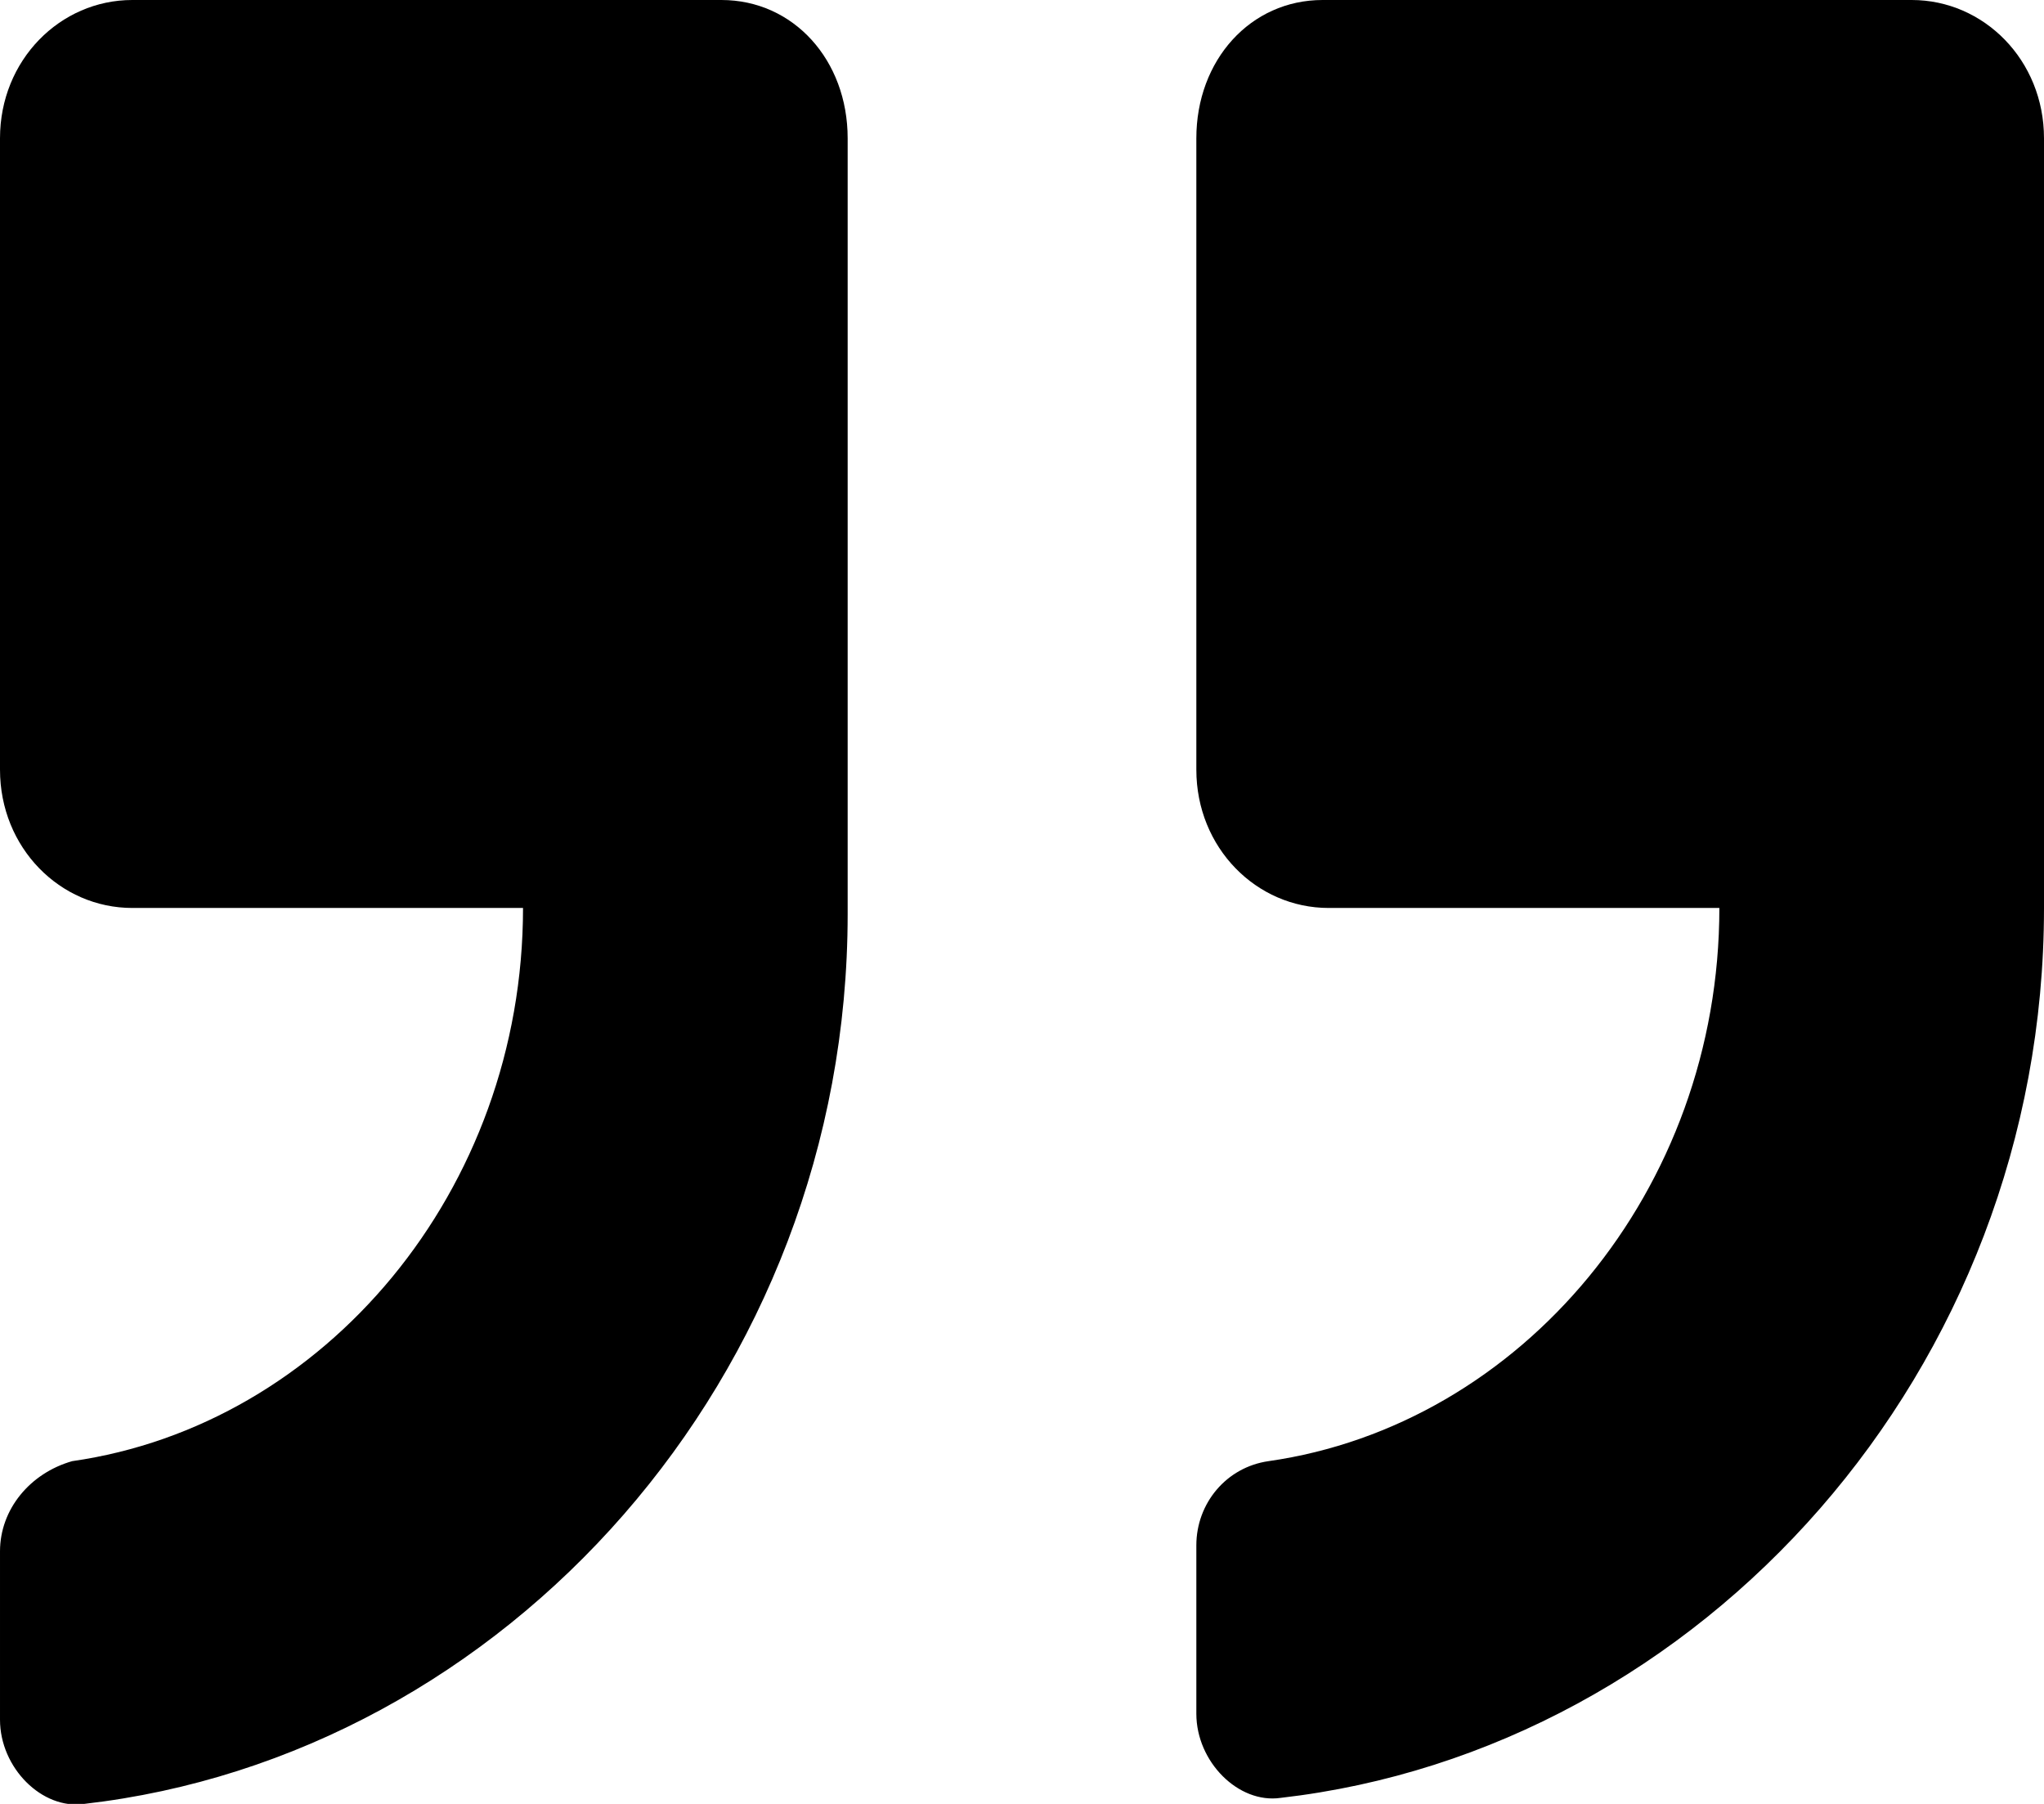<svg xmlns="http://www.w3.org/2000/svg" viewBox="0 0 34 30"><style>

</style><path class="st0" d="M19.9 2.3v10.5c0 1.3 1 2.3 2.2 2.3h6.5c0 4.7-3.3 8.6-7.5 9.2-.7.1-1.2.7-1.2 1.4v2.8c0 .8.7 1.5 1.4 1.4 7-.8 12.7-7.1 12.7-14.8V2.3C34 1 33 0 31.8 0H22c-1.2 0-2.1 1-2.1 2.3zM0 2.3v10.5c0 1.3 1 2.3 2.2 2.3h6.5c0 4.7-3.3 8.6-7.5 9.2-.7.2-1.2.8-1.2 1.5v2.8c0 .8.7 1.5 1.4 1.4 7-.8 12.7-7.1 12.7-14.8V2.3C14.1 1 13.2 0 12 0H2.2C1 0 0 1 0 2.3z"/></svg>